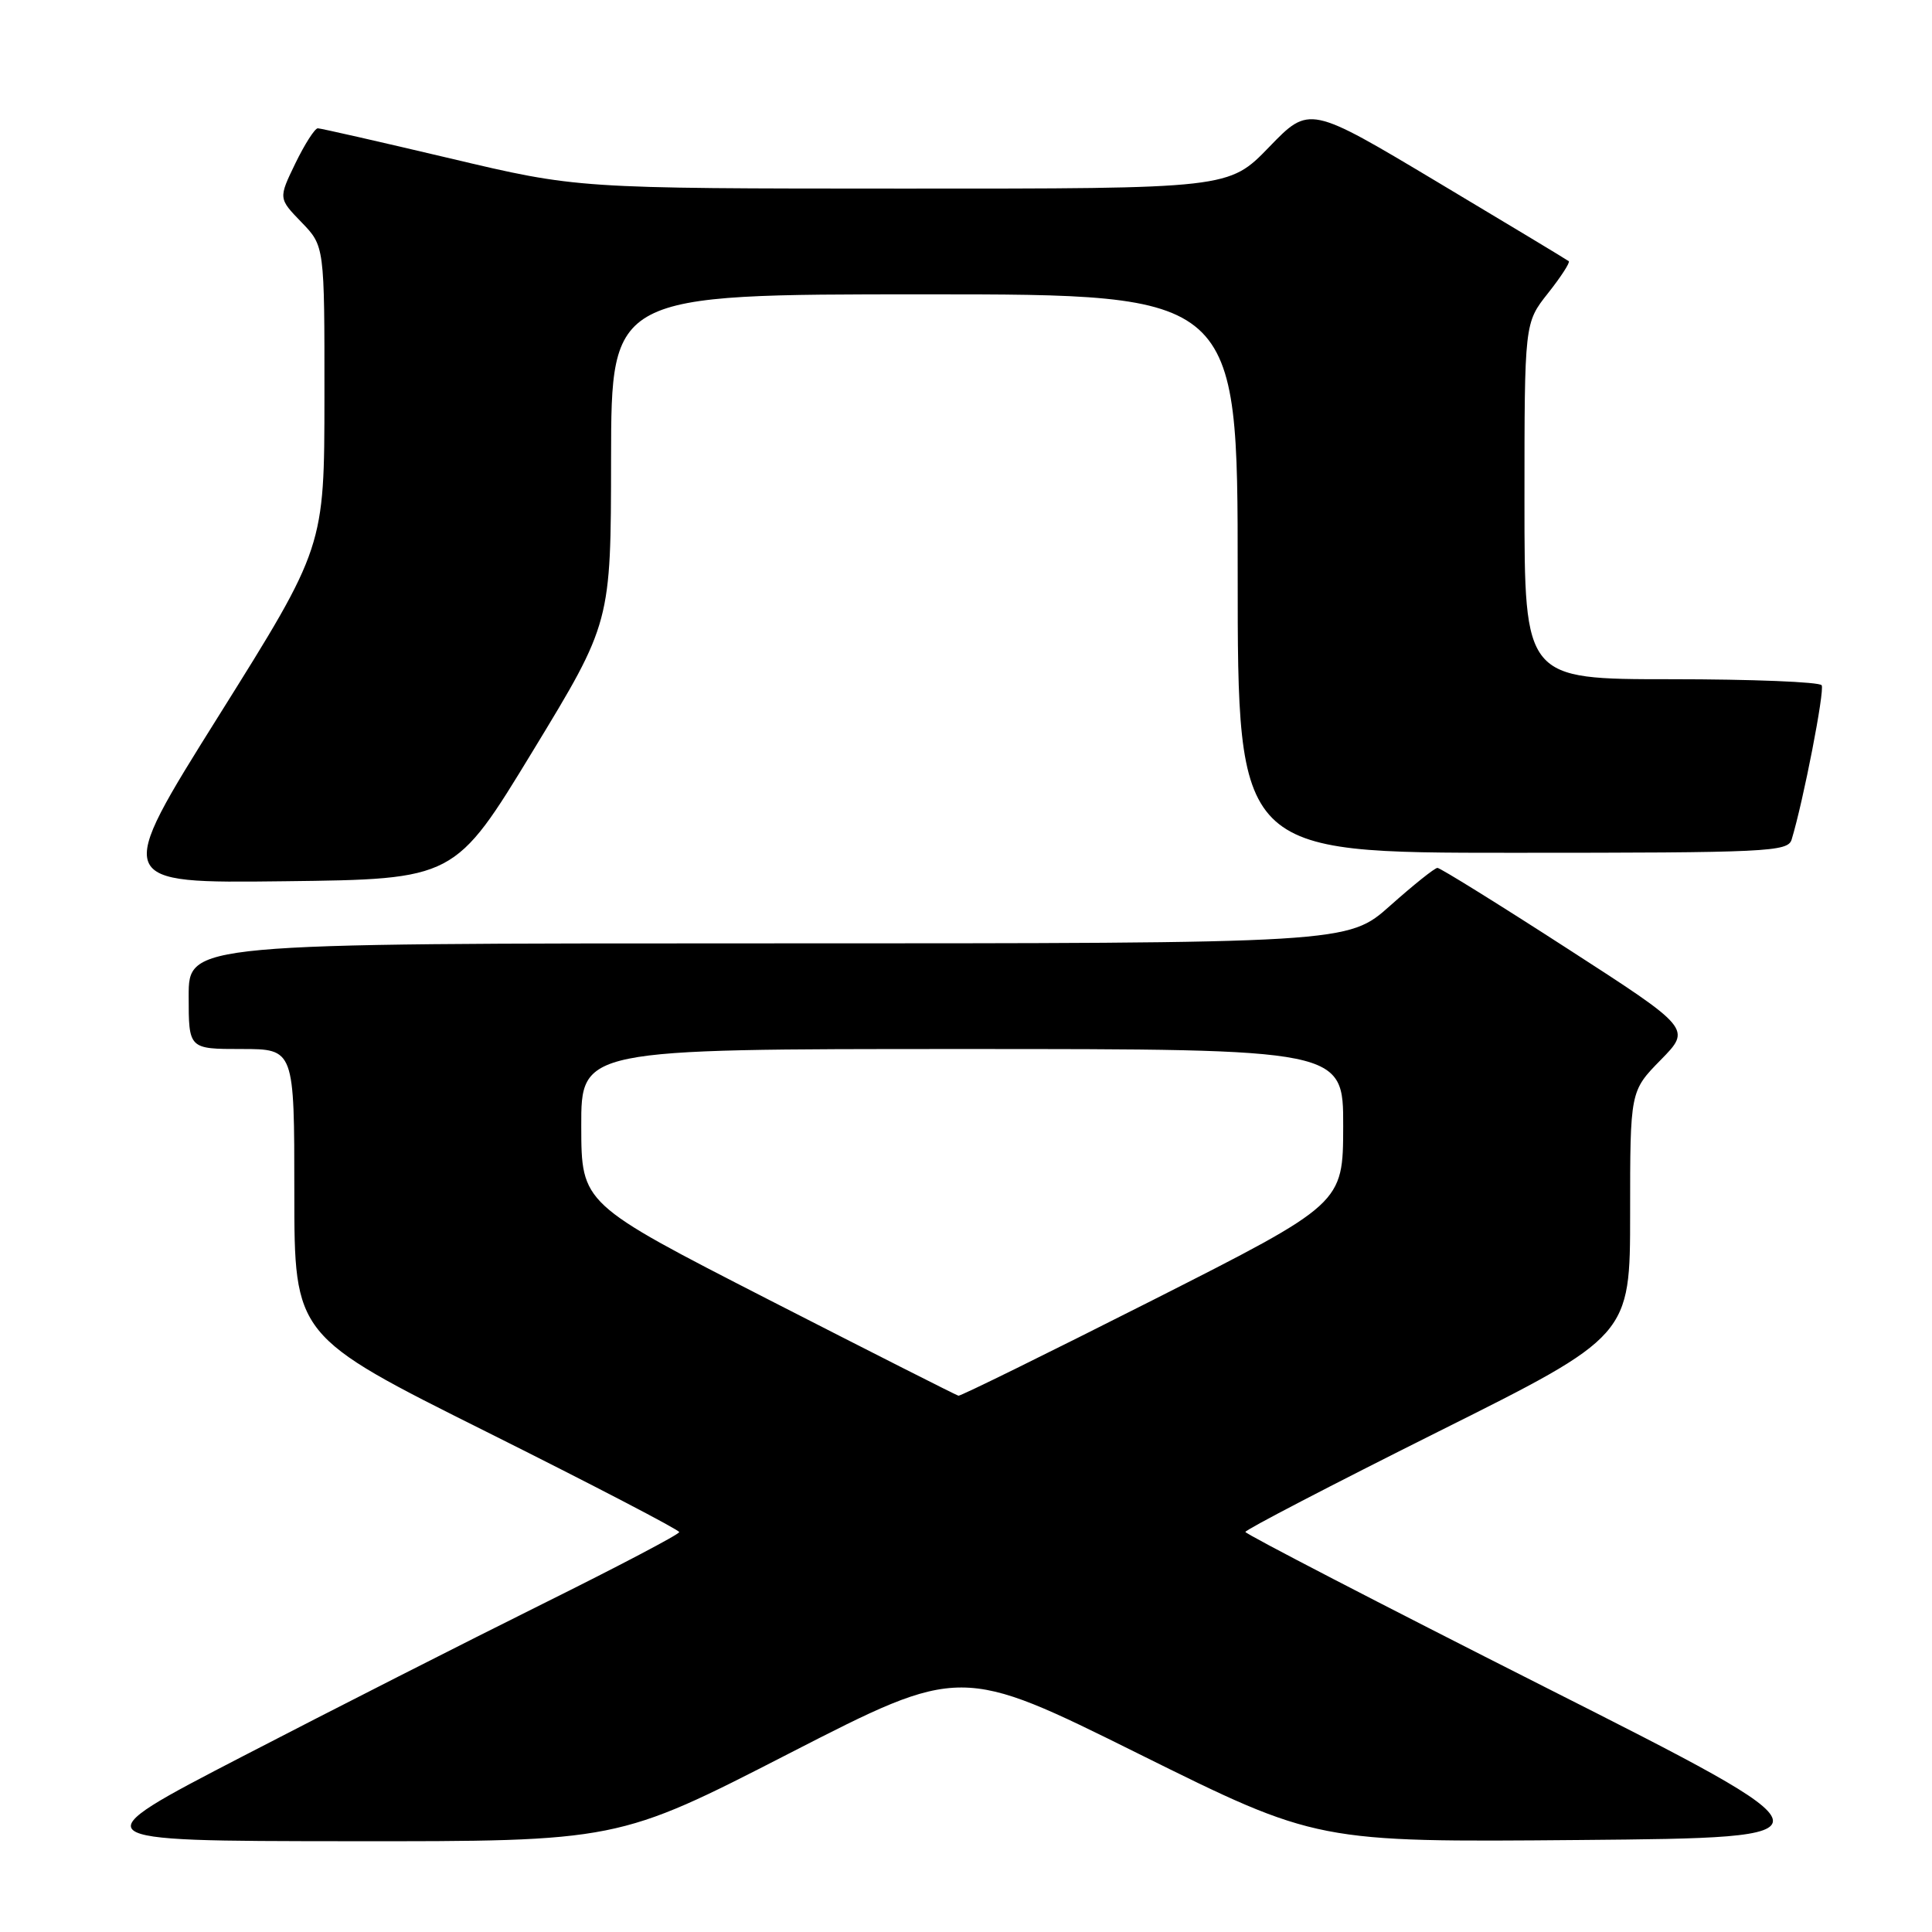 <?xml version="1.0" encoding="UTF-8" standalone="no"?>
<!DOCTYPE svg PUBLIC "-//W3C//DTD SVG 1.1//EN" "http://www.w3.org/Graphics/SVG/1.1/DTD/svg11.dtd" >
<svg xmlns="http://www.w3.org/2000/svg" xmlns:xlink="http://www.w3.org/1999/xlink" version="1.1" viewBox="0 0 256 256">
 <g >
 <path fill="currentColor"
d=" M 104.57 232.34 C 127.30 220.68 127.30 220.68 150.90 232.40 C 174.50 244.11 174.50 244.11 209.35 243.81 C 244.20 243.50 244.20 243.50 204.62 223.50 C 182.86 212.50 165.04 203.27 165.02 202.99 C 165.01 202.71 176.48 196.75 190.50 189.74 C 216.00 177.01 216.00 177.01 216.00 160.79 C 216.00 144.58 216.00 144.58 220.06 140.44 C 224.12 136.30 224.12 136.30 207.62 125.65 C 198.55 119.79 190.83 115.00 190.47 115.00 C 190.11 115.00 187.30 117.25 184.21 120.00 C 178.60 125.00 178.60 125.00 101.80 125.00 C 25.00 125.00 25.00 125.00 25.00 132.00 C 25.00 139.00 25.00 139.00 32.00 139.00 C 39.00 139.00 39.00 139.00 39.00 158.00 C 39.00 177.01 39.00 177.01 64.50 189.74 C 78.53 196.75 90.00 202.72 90.00 203.01 C 90.00 203.31 81.86 207.58 71.91 212.52 C 61.96 217.46 44.07 226.55 32.16 232.72 C 10.50 243.94 10.50 243.94 46.17 243.97 C 81.85 244.00 81.85 244.00 104.57 232.34 Z  M 70.61 99.50 C 80.95 82.50 80.95 82.50 80.97 60.75 C 81.00 39.00 81.00 39.00 122.50 39.00 C 164.00 39.00 164.00 39.00 164.00 76.00 C 164.00 113.00 164.00 113.00 200.43 113.00 C 234.26 113.00 236.90 112.87 237.40 111.25 C 238.96 106.12 241.80 91.49 241.38 90.80 C 241.10 90.36 232.13 90.00 221.44 90.00 C 202.00 90.00 202.00 90.00 202.00 66.39 C 202.00 42.79 202.00 42.79 205.12 38.85 C 206.84 36.68 208.07 34.77 207.87 34.61 C 207.67 34.44 199.85 29.73 190.50 24.14 C 173.50 13.97 173.50 13.97 168.17 19.48 C 162.83 25.00 162.83 25.00 119.67 24.99 C 76.50 24.98 76.50 24.98 59.66 20.99 C 50.39 18.80 42.49 17.00 42.11 17.00 C 41.72 17.00 40.38 19.09 39.14 21.64 C 36.89 26.29 36.89 26.29 39.94 29.44 C 43.00 32.60 43.00 32.60 42.99 52.55 C 42.98 72.50 42.98 72.50 29.03 94.77 C 15.08 117.04 15.08 117.04 37.68 116.77 C 60.27 116.50 60.27 116.50 70.61 99.50 Z  M 101.77 172.17 C 77.04 159.50 77.04 159.50 77.02 149.25 C 77.00 139.00 77.00 139.00 127.50 139.00 C 178.00 139.00 178.00 139.00 177.98 149.25 C 177.96 159.50 177.96 159.50 152.73 172.28 C 138.85 179.30 127.28 185.00 127.00 184.94 C 126.72 184.88 115.37 179.13 101.77 172.17 Z "/>
</g>
</svg>